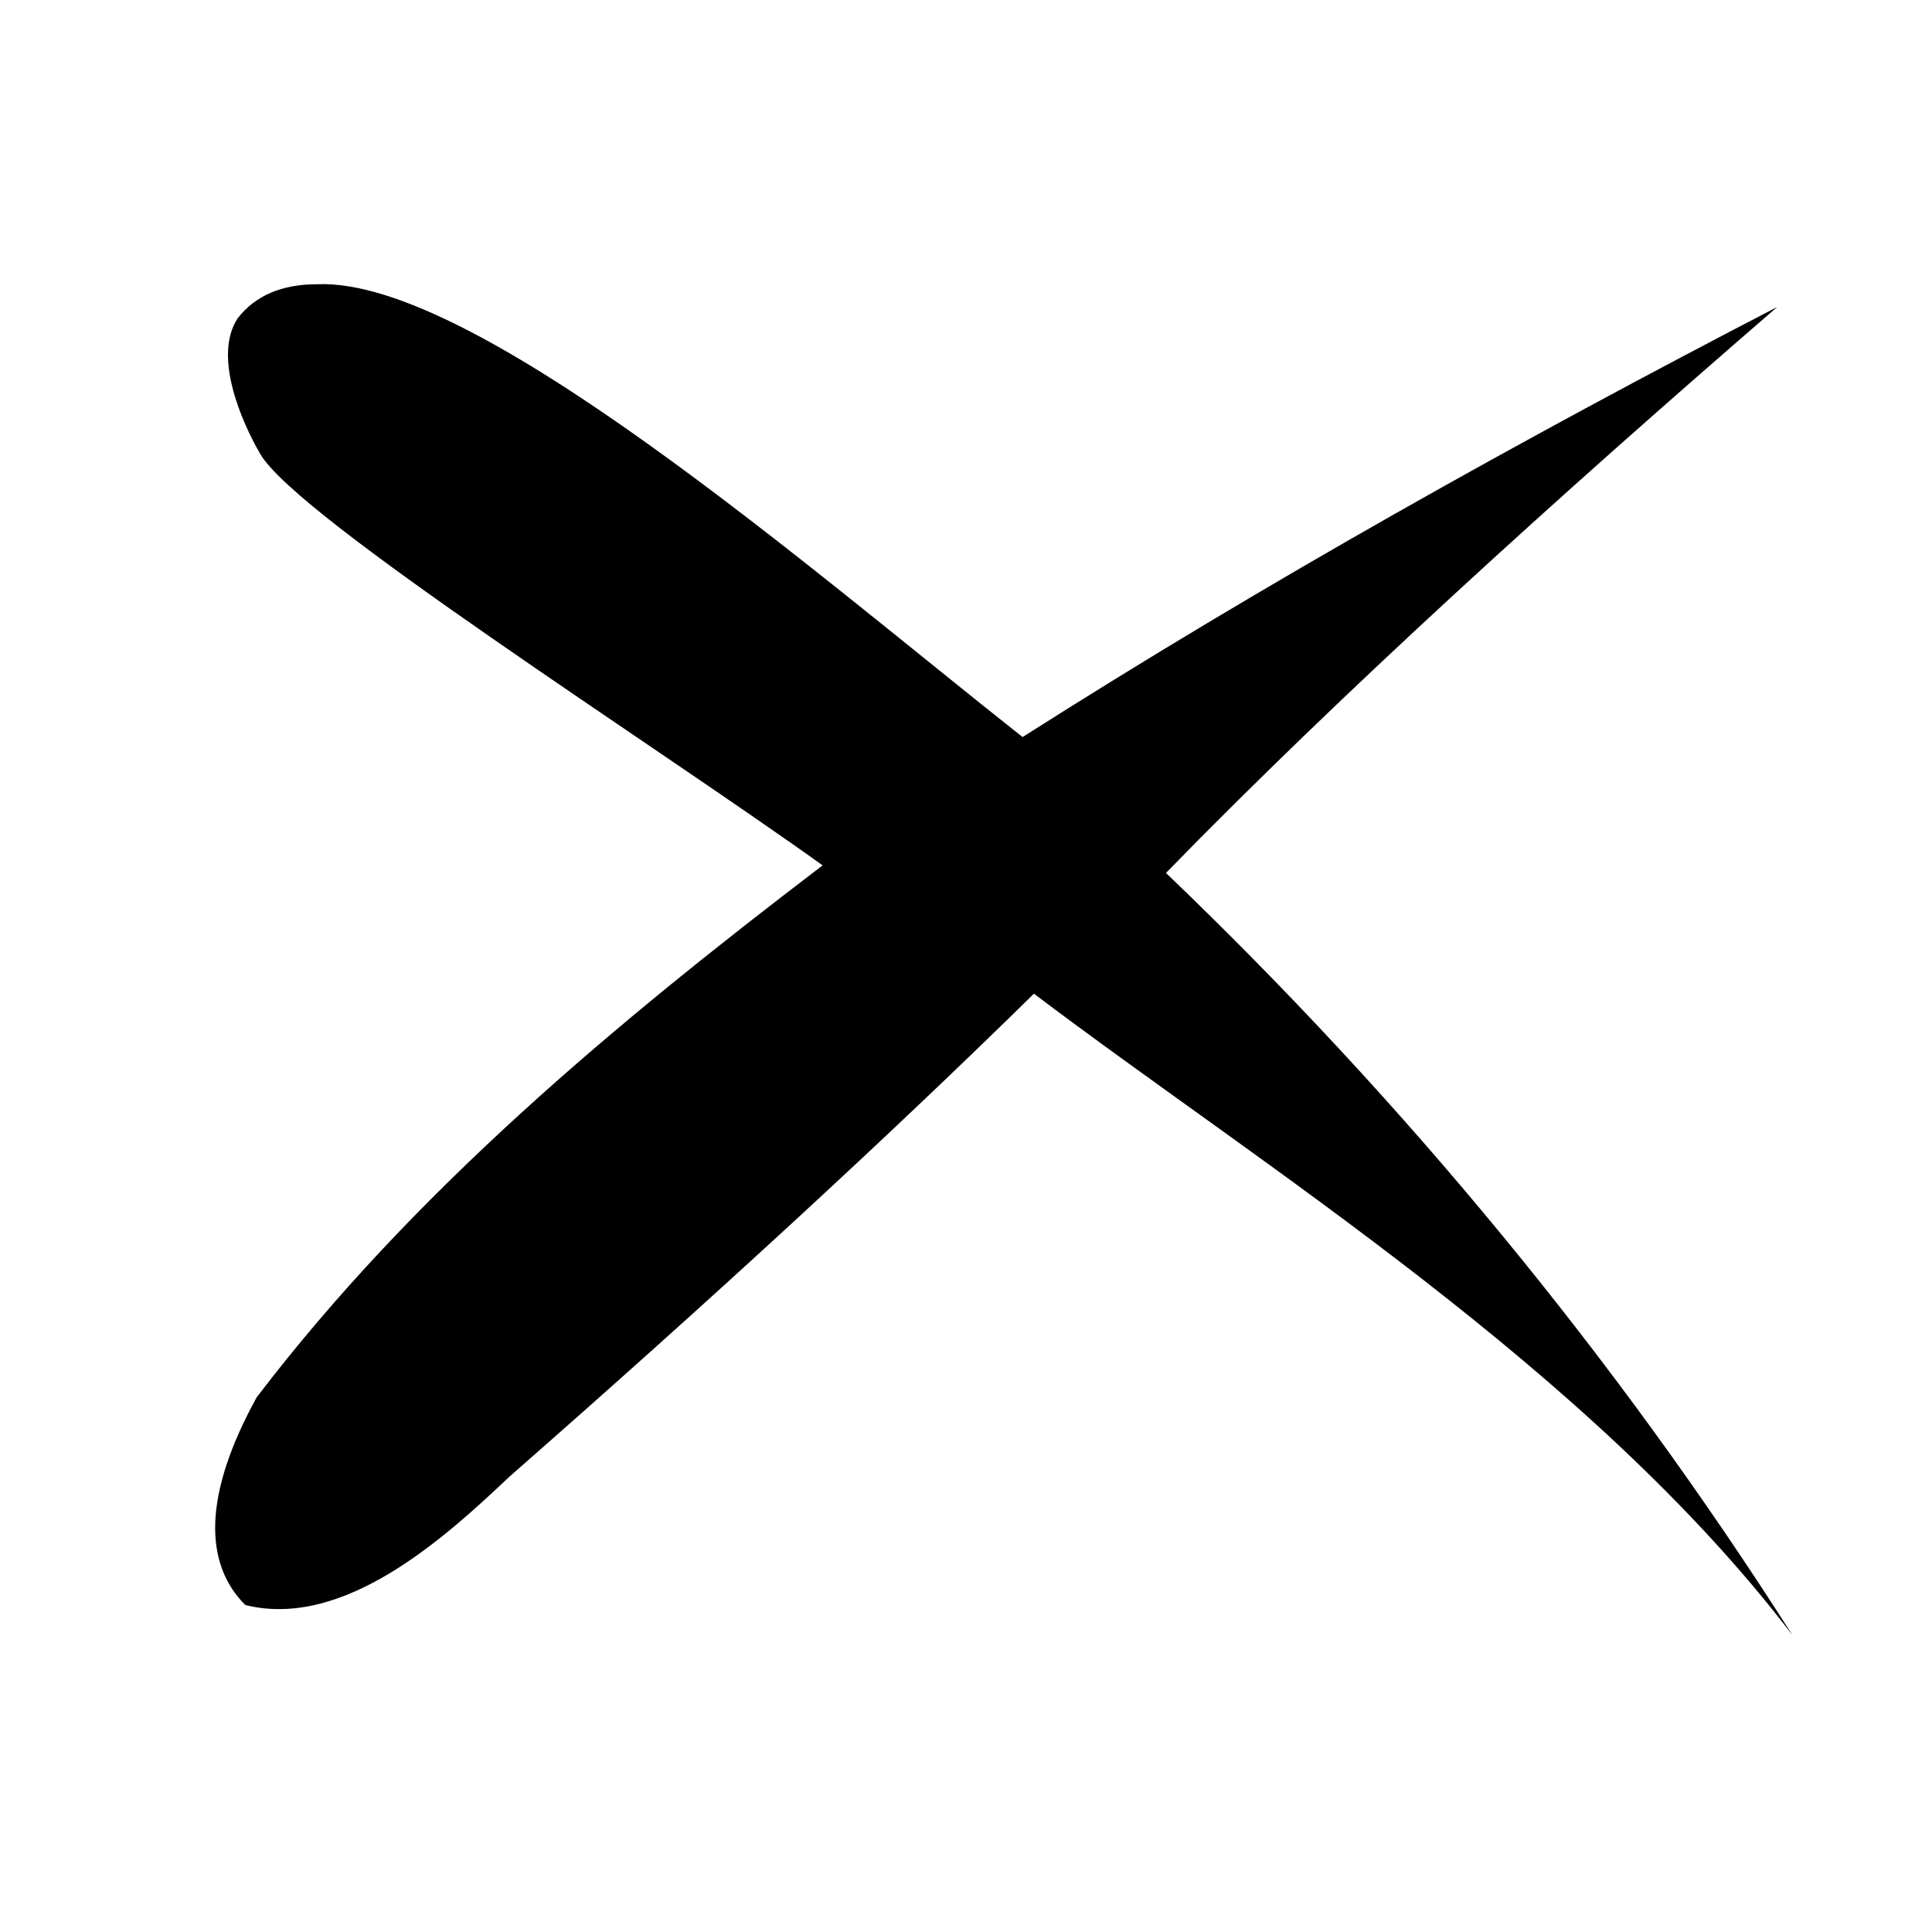 <svg width="24" height="24" viewBox="0 0 24 24" fill="none" xmlns="http://www.w3.org/2000/svg">
<path d="M14.484 10.844C17.441 13.675 20.068 16.859 22.266 20.312C19.745 17.005 15.662 14.477 12.844 12.344C11.031 14.125 8.859 16.125 6.328 18.344C5.526 19.103 4.272 20.244 3.047 19.938C2.528 19.418 2.525 18.565 3.188 17.359C5.143 14.793 7.662 12.698 10.219 10.75C8.106 9.235 3.698 6.435 3.234 5.641C2.999 5.237 2.643 4.422 2.953 3.953C3.172 3.672 3.5 3.531 3.938 3.531C5.912 3.444 10.106 7.106 12.703 9.156C15.738 7.225 18.885 5.468 22.078 3.813C19.355 6.167 16.679 8.592 14.484 10.844Z" fill="black"/>
</svg>
